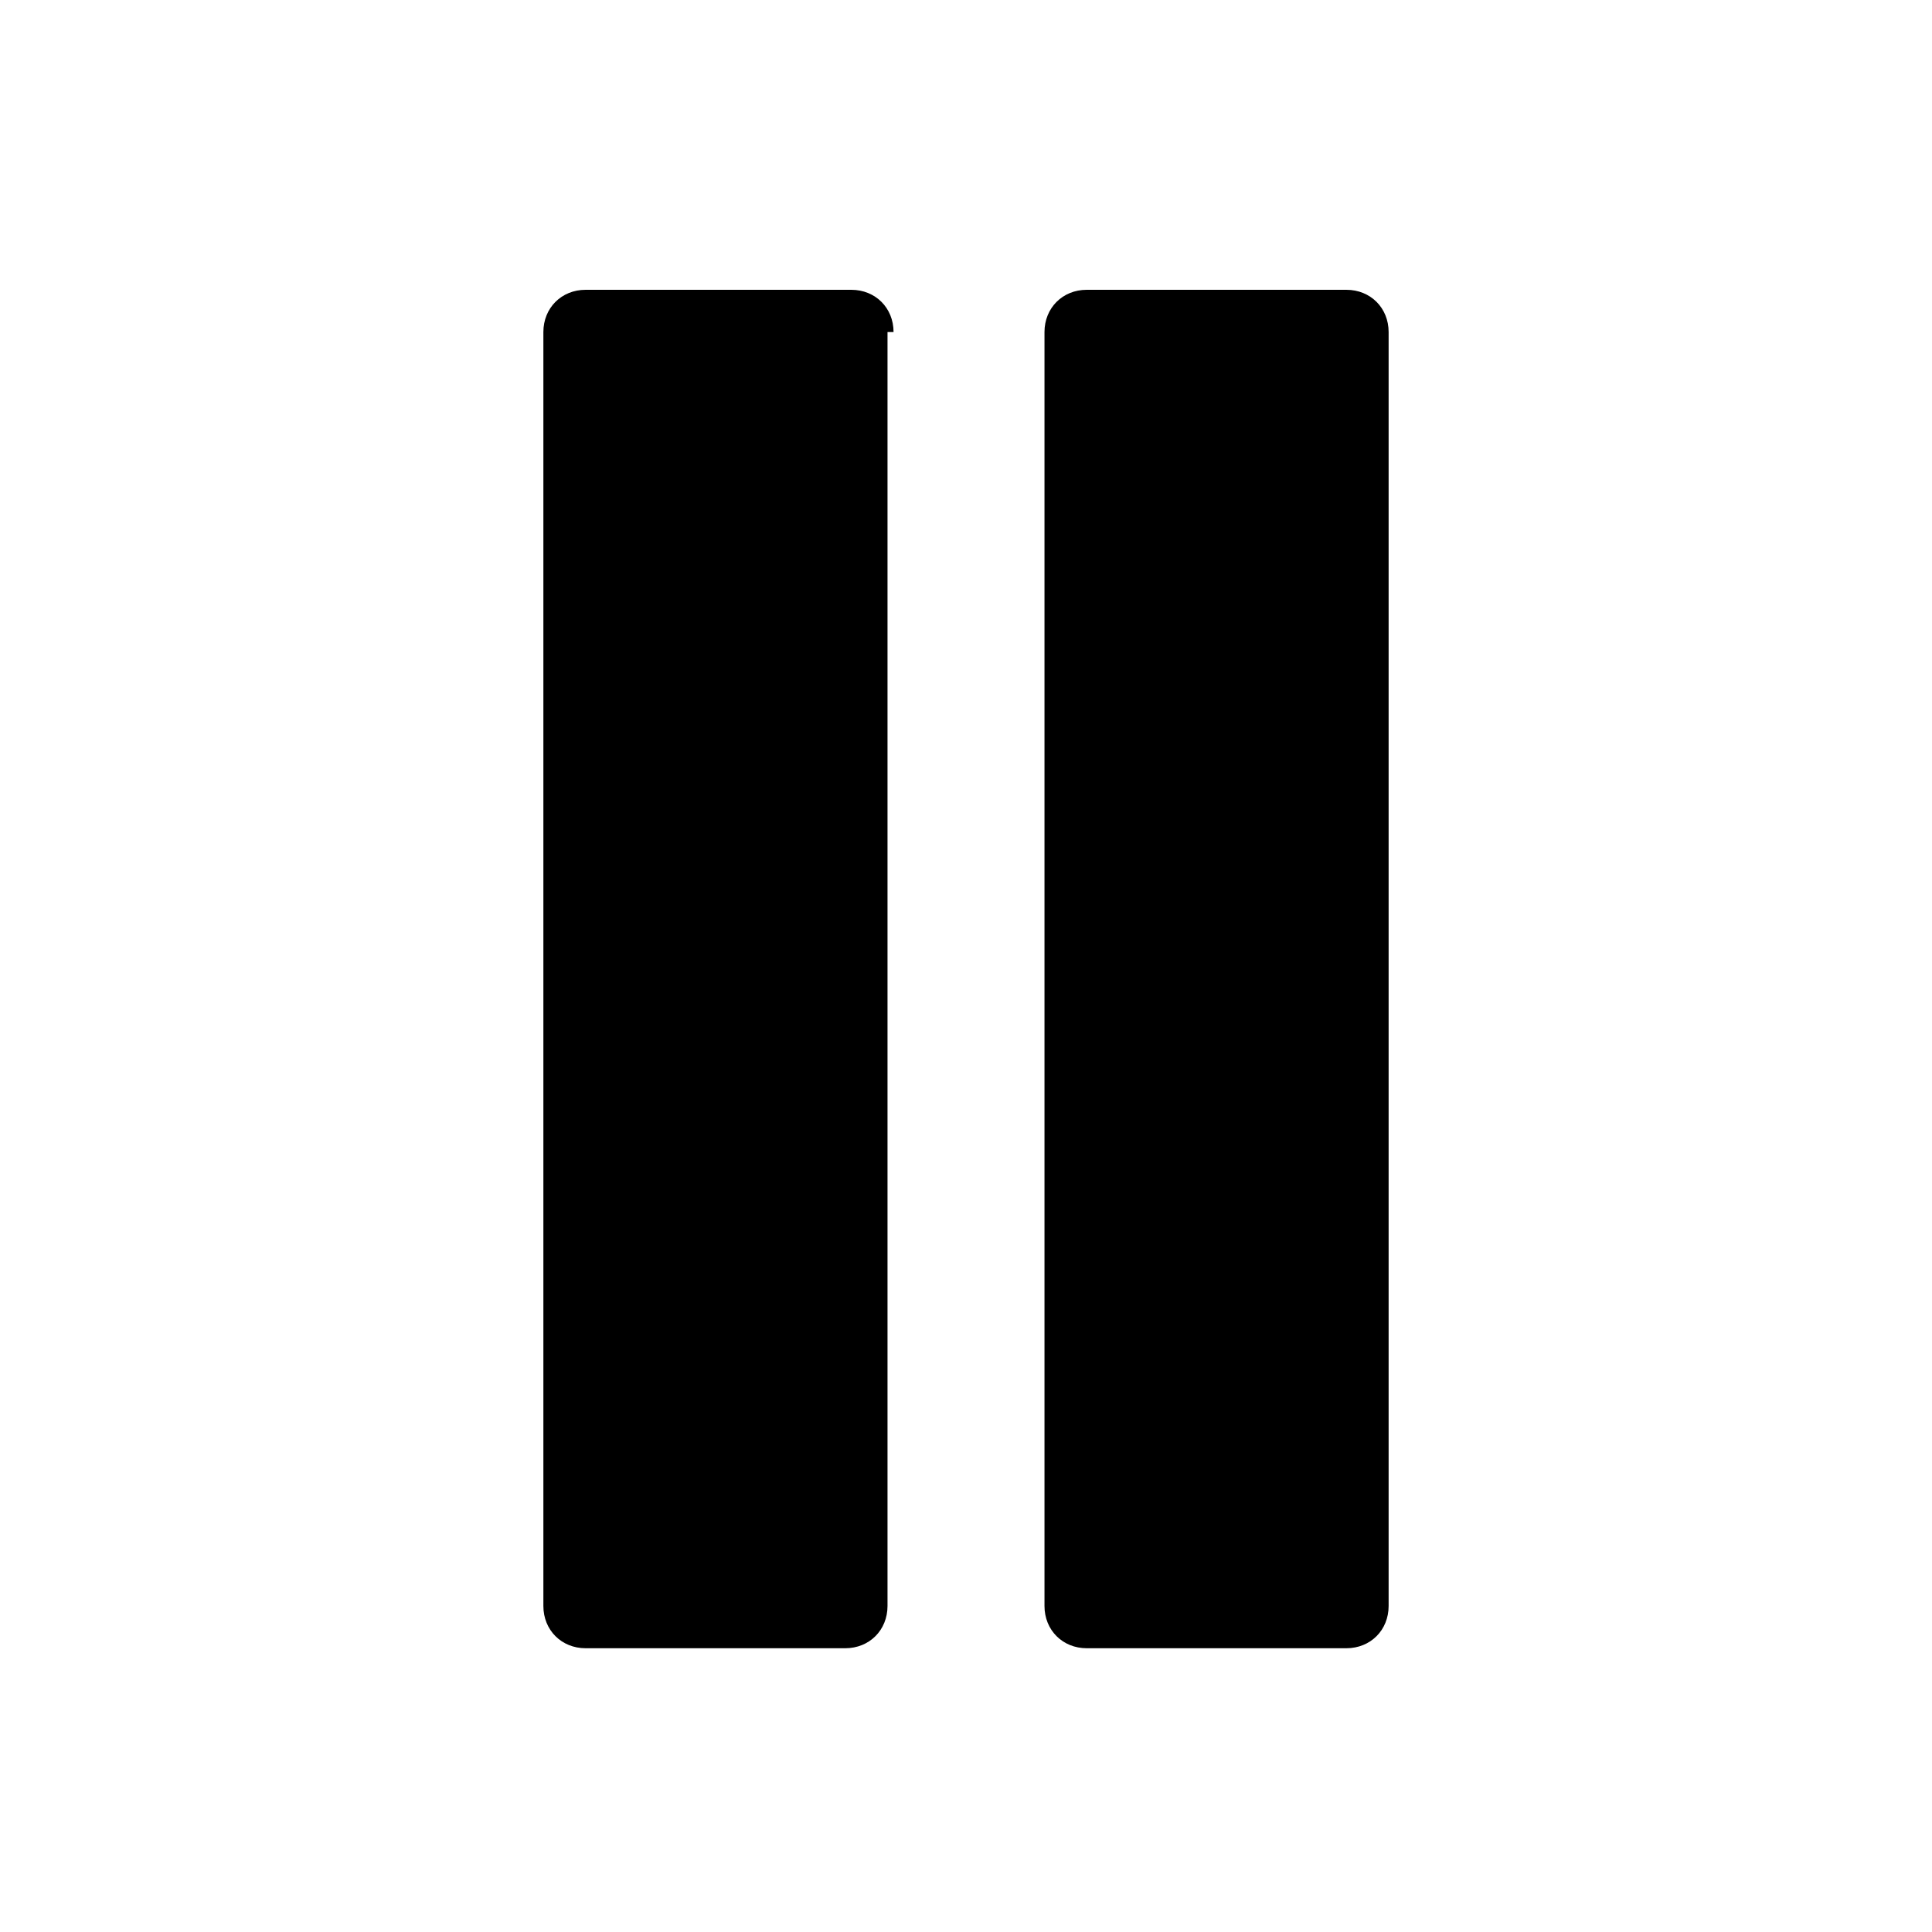 <?xml version="1.0" encoding="utf-8"?>
<!-- Generator: Adobe Illustrator 20.0.0, SVG Export Plug-In . SVG Version: 6.00 Build 0)  -->
<svg version="1.1" id="Ebene_1" xmlns="http://www.w3.org/2000/svg" xmlns:xlink="http://www.w3.org/1999/xlink" x="0px" y="0px"
	 viewBox="0 0 32 32" style="enable-background:new 0 0 32 32;" xml:space="preserve" width="32px" height="32px" fillColor="#FFFFFF">
<g id="Pause">
	<path d="M23,5.5c0-0.4-0.3-0.7-0.7-0.7H18c-0.4,0-0.7,0.3-0.7,0.7v21.1c0,0.4,0.3,0.7,0.7,0.7h4.3c0.4,0,0.7-0.3,0.7-0.7V5.5z
		 M14.8,5.5c0-0.4-0.3-0.7-0.7-0.7H9.7C9.3,4.8,9,5.1,9,5.5v21.1c0,0.4,0.3,0.7,0.7,0.7H14c0.4,0,0.7-0.3,0.7-0.7V5.5z"/>
</g>
<g id="Ebene_1_1_">
</g>
</svg>
